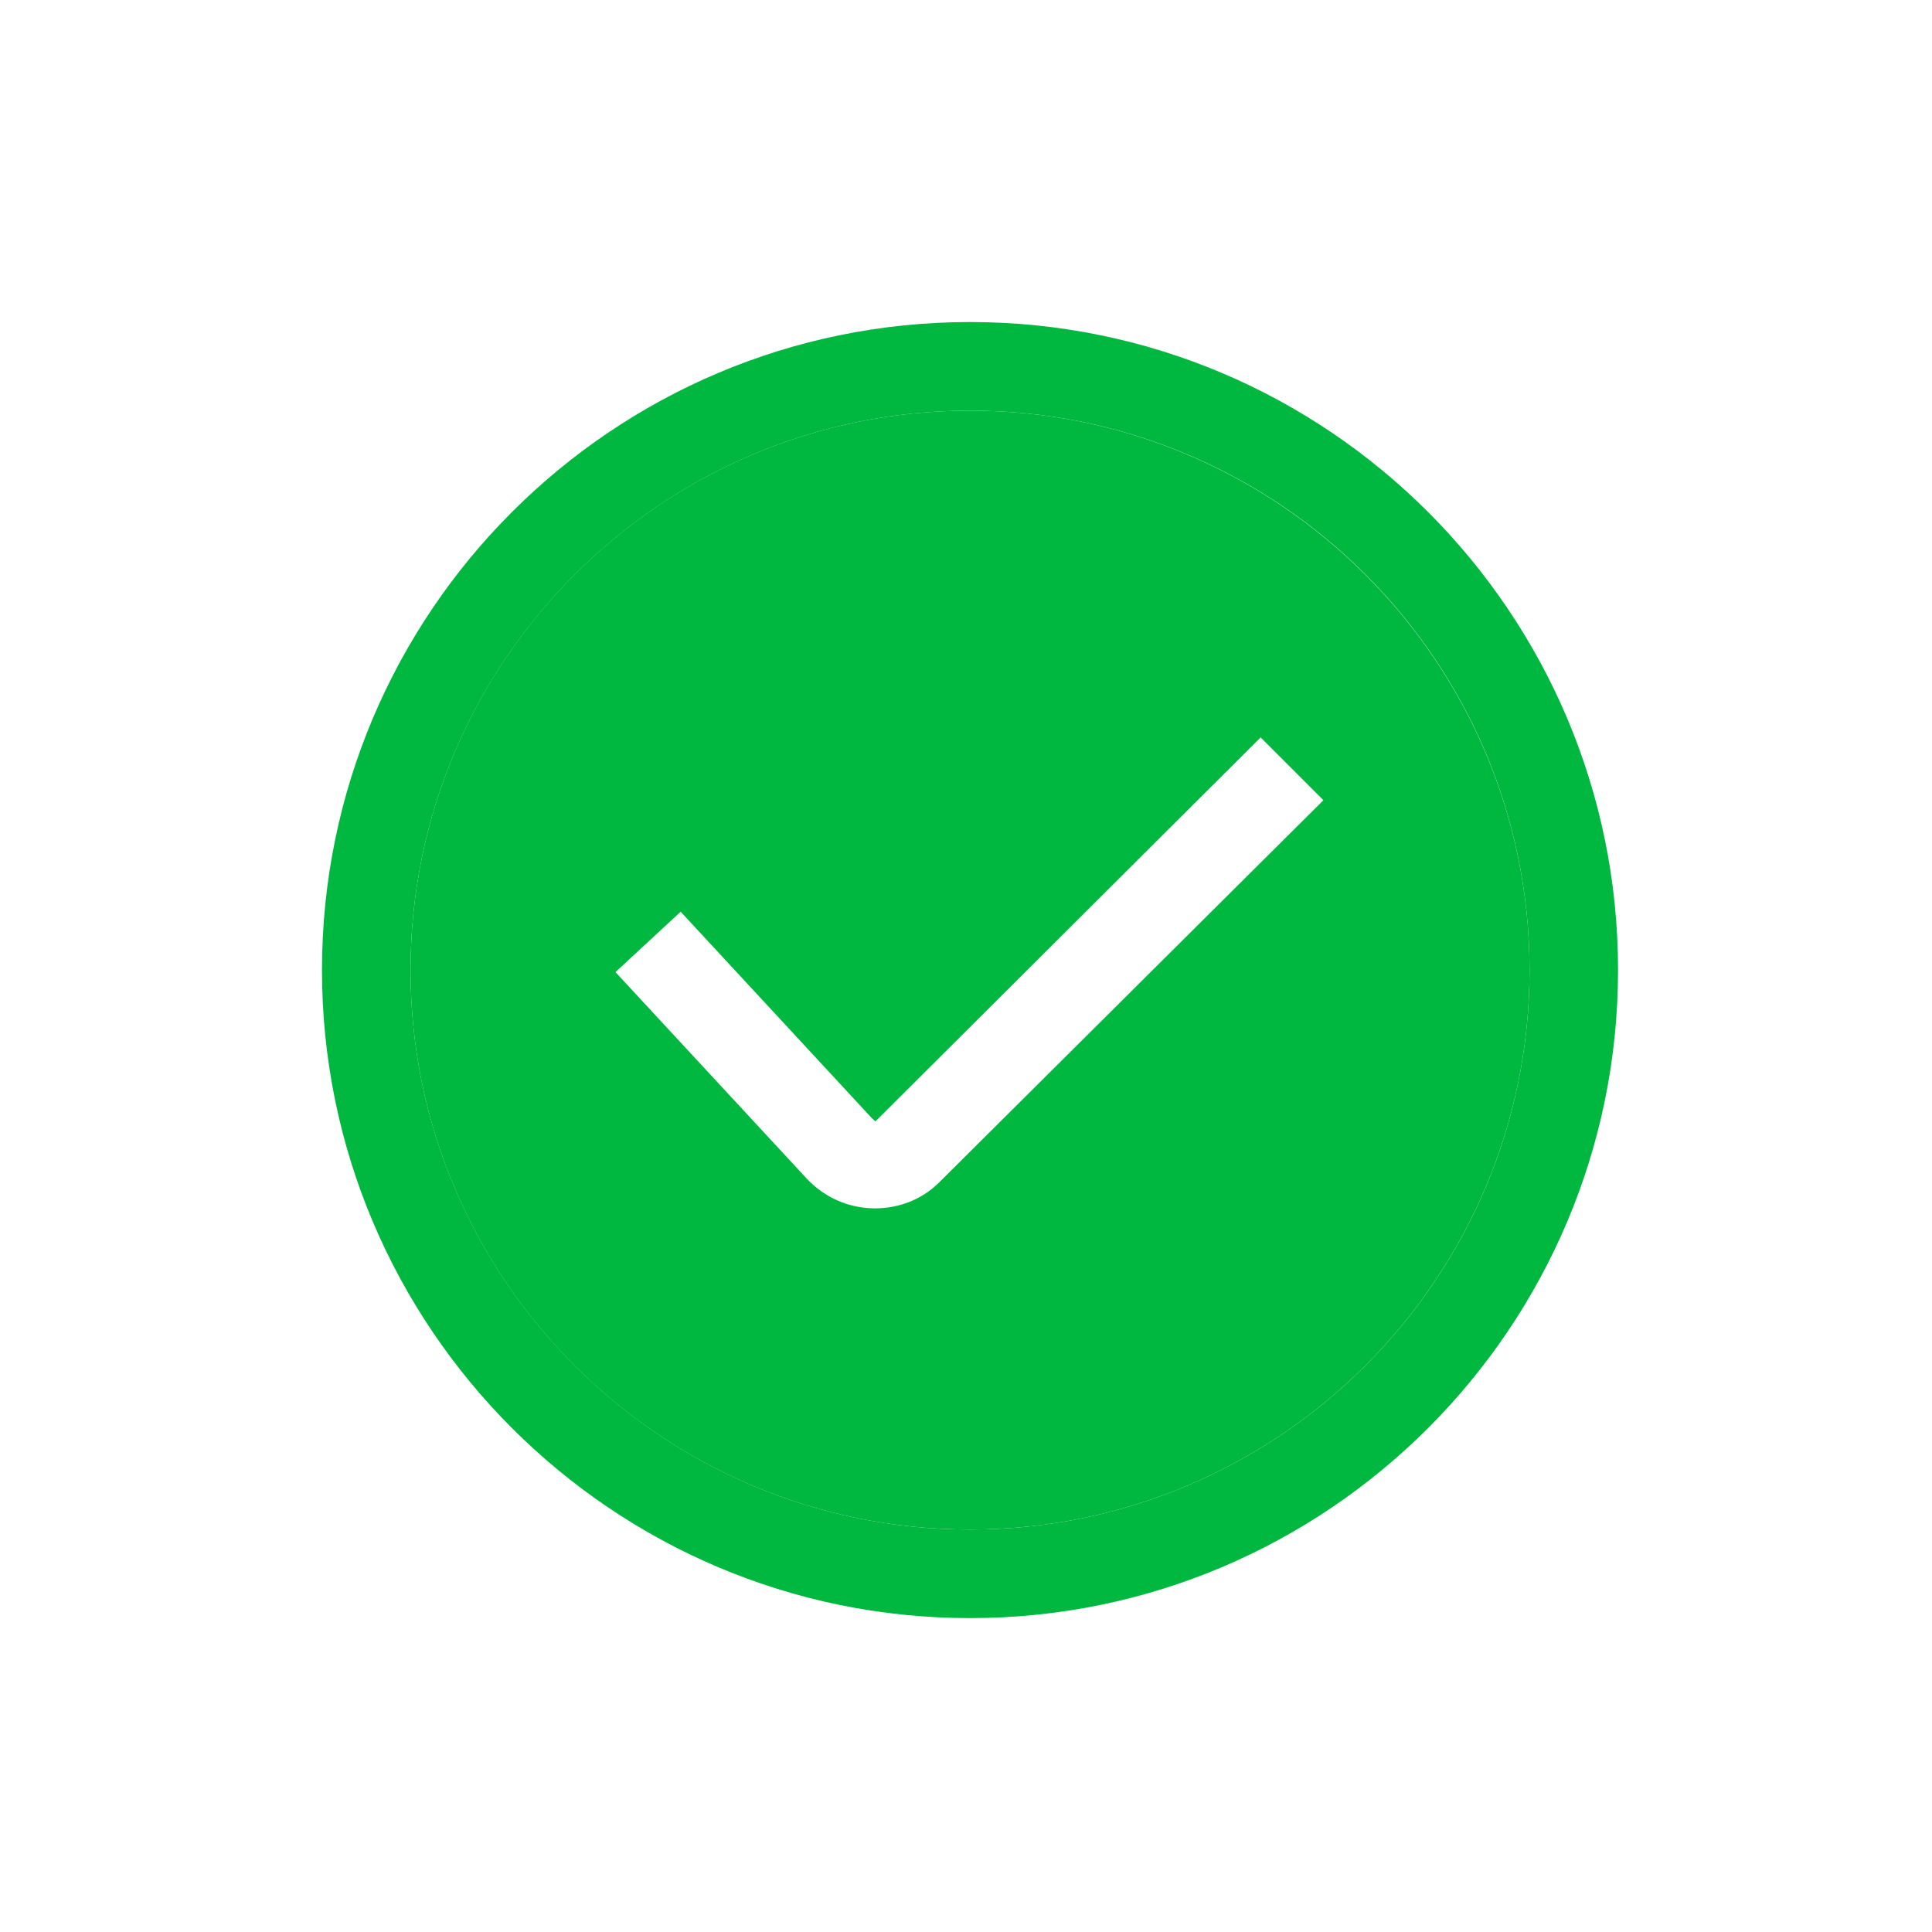 <svg width="32" height="32" viewBox="0 0 32 32" fill="none" xmlns="http://www.w3.org/2000/svg">
<g id="Shape">
<g id="Vector">
<path d="M16.067 5.334C10.147 5.334 5.333 10.147 5.333 16.067C5.333 21.987 10.147 26.801 16.067 26.801C21.987 26.801 26.8 21.987 26.8 16.067C26.8 10.147 21.987 5.334 16.067 5.334ZM16.067 25.334C10.954 25.334 6.8 21.174 6.8 16.067C6.8 10.961 10.954 6.801 16.067 6.801C21.18 6.801 25.334 10.954 25.334 16.067C25.334 21.181 21.174 25.334 16.067 25.334Z" fill="#00B840"/>
<path d="M16.067 6.801C10.954 6.801 6.8 10.954 6.8 16.067C6.8 21.181 10.954 25.334 16.067 25.334C21.18 25.334 25.334 21.174 25.334 16.067C25.334 10.961 21.174 6.801 16.067 6.801ZM15.573 19.567C15.287 19.861 14.9 20.014 14.493 20.014H14.467C14.047 20.007 13.66 19.834 13.367 19.527L10.194 16.101L11.274 15.101L14.447 18.527L14.5 18.574L20.88 12.214L21.92 13.254L15.573 19.567Z" fill="#00B840"/>
</g>
</g>
</svg>
